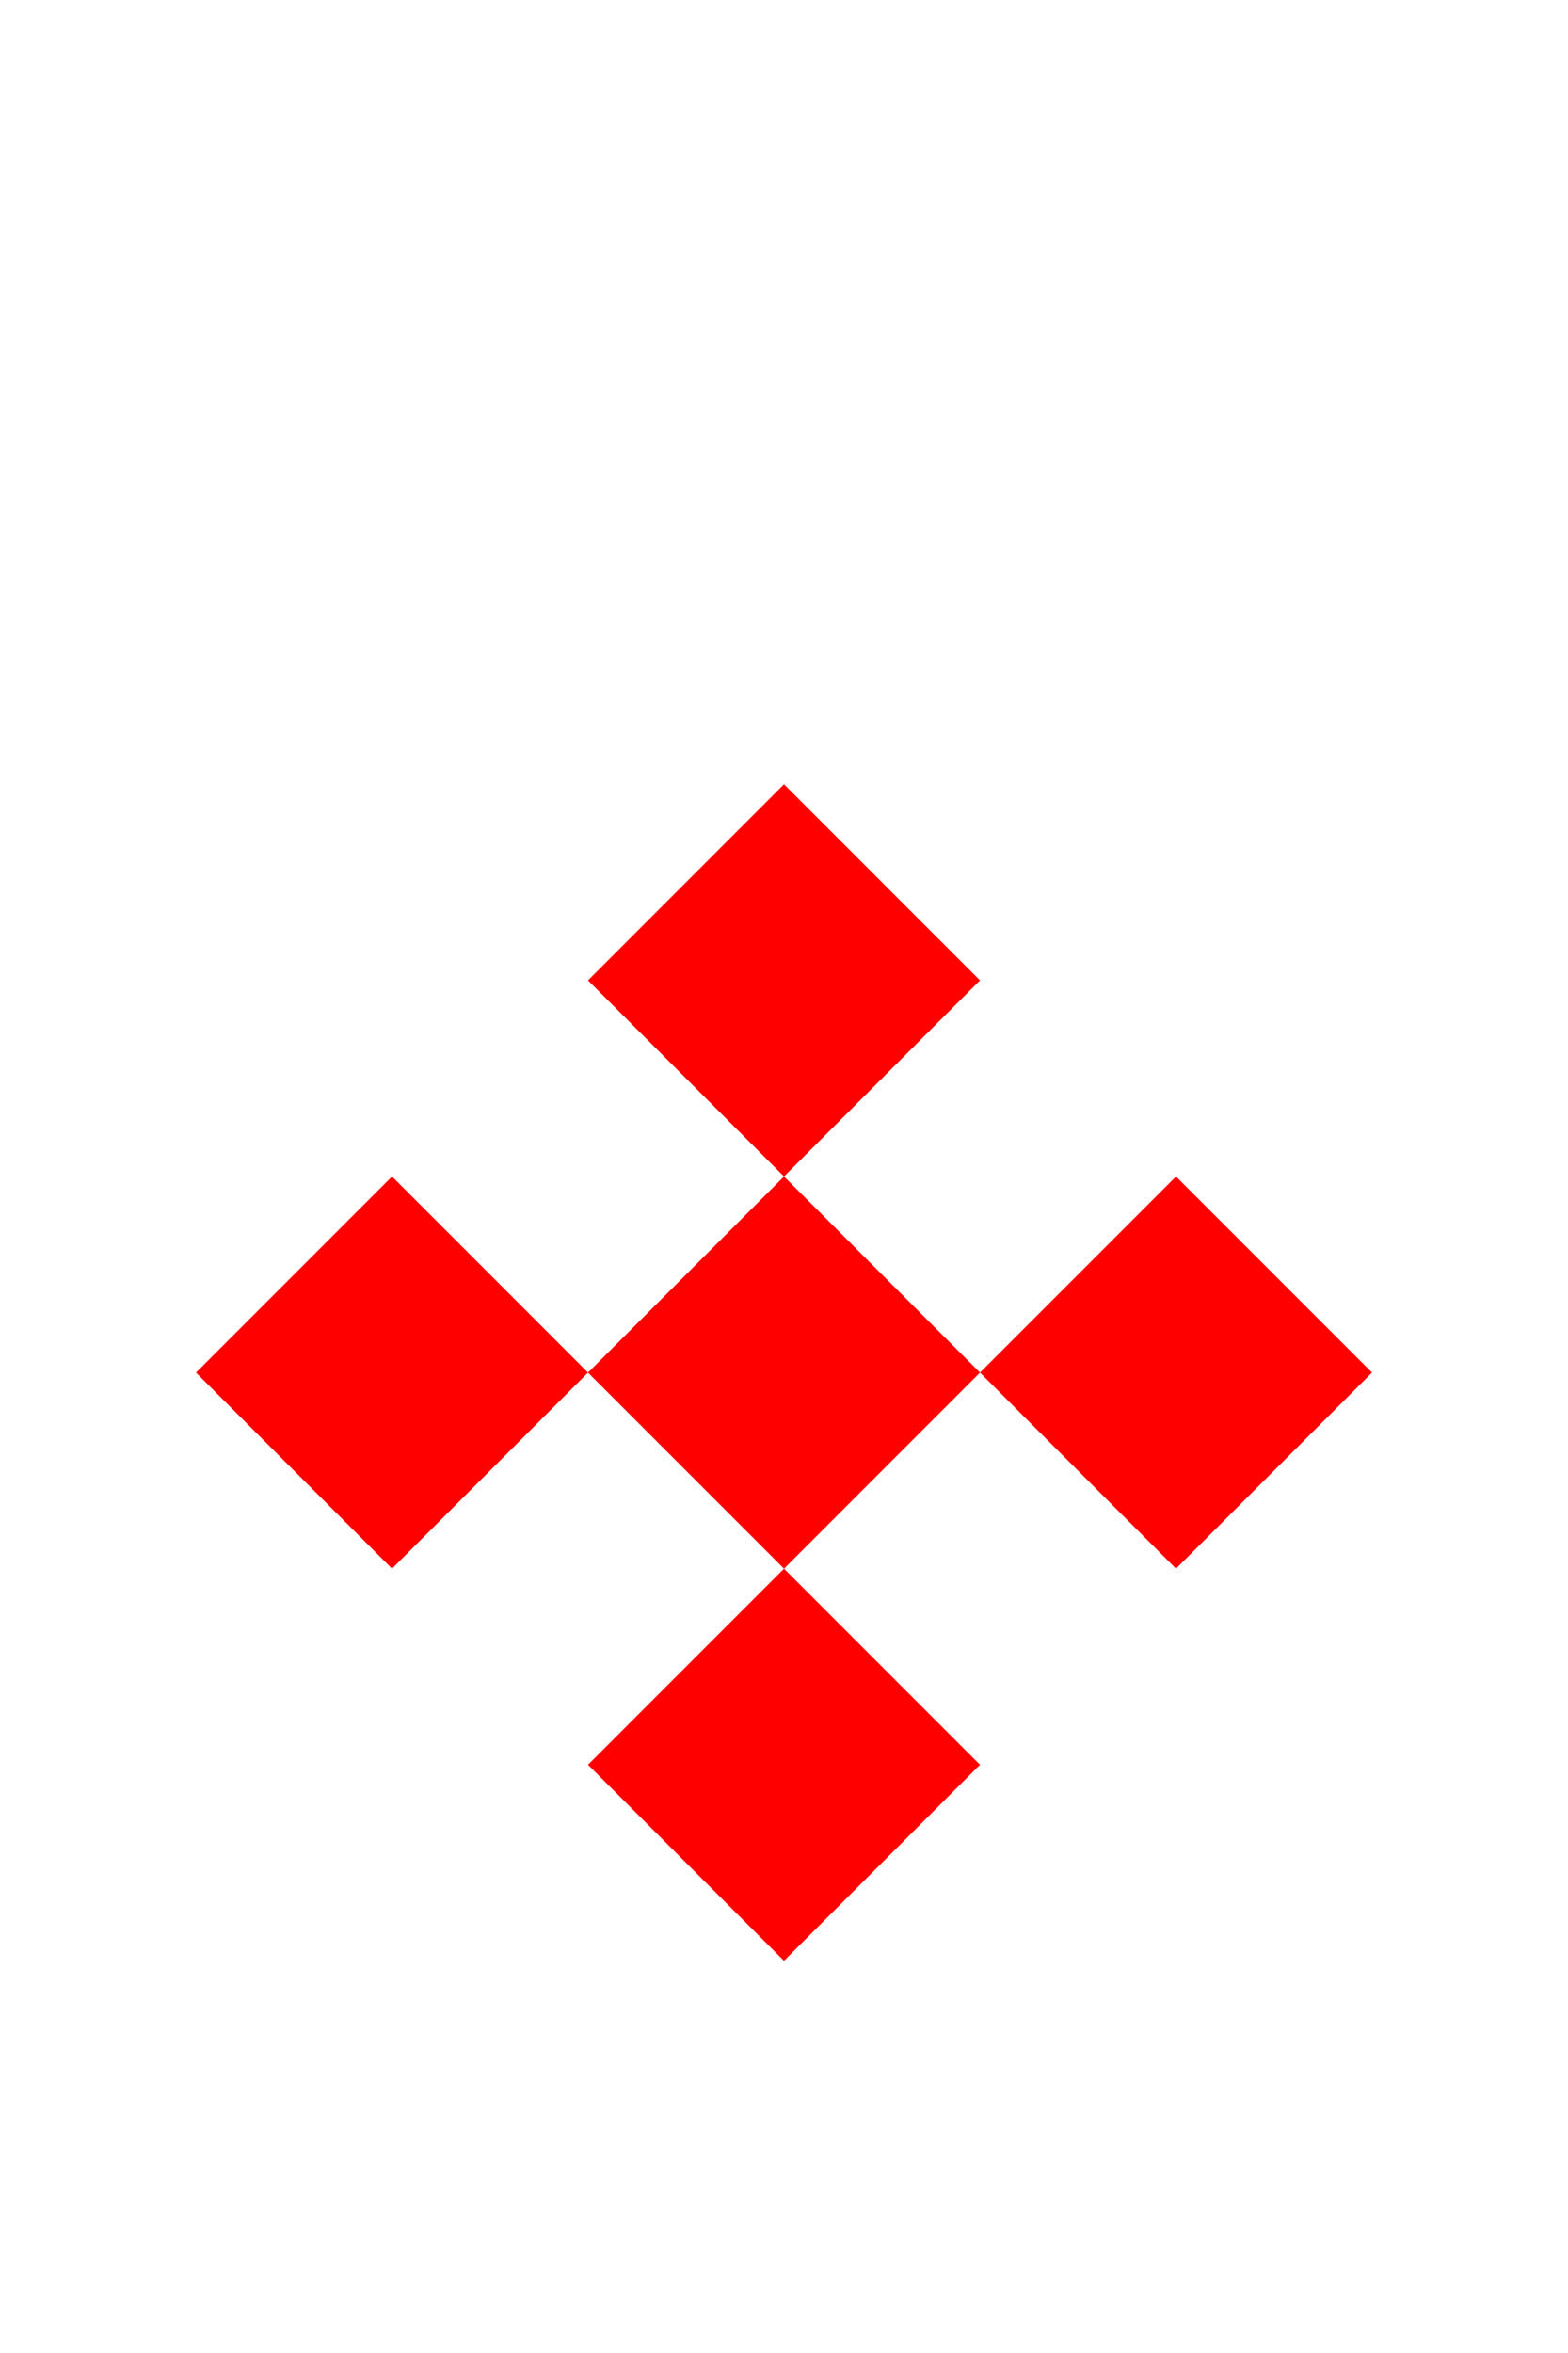 <svg version="1.1" baseProfile="full" xmlns="http://www.w3.org/2000/svg" width="200" height="300">
  <path d="M75,225 l25,25 l25,-25 l-25,-25" fill="red"/>
  <path d="M75,175 l25,25 l25,-25 l-25,-25" fill="red"/>
  <path d="M25,175 l25,25 l25,-25 l-25,-25" fill="red"/>
  <path d="M125,175 l25,25 l25,-25 l-25,-25" fill="red"/>
  <path d="M75,125 l25,25 l25,-25 l-25,-25" fill="red"/>
</svg>